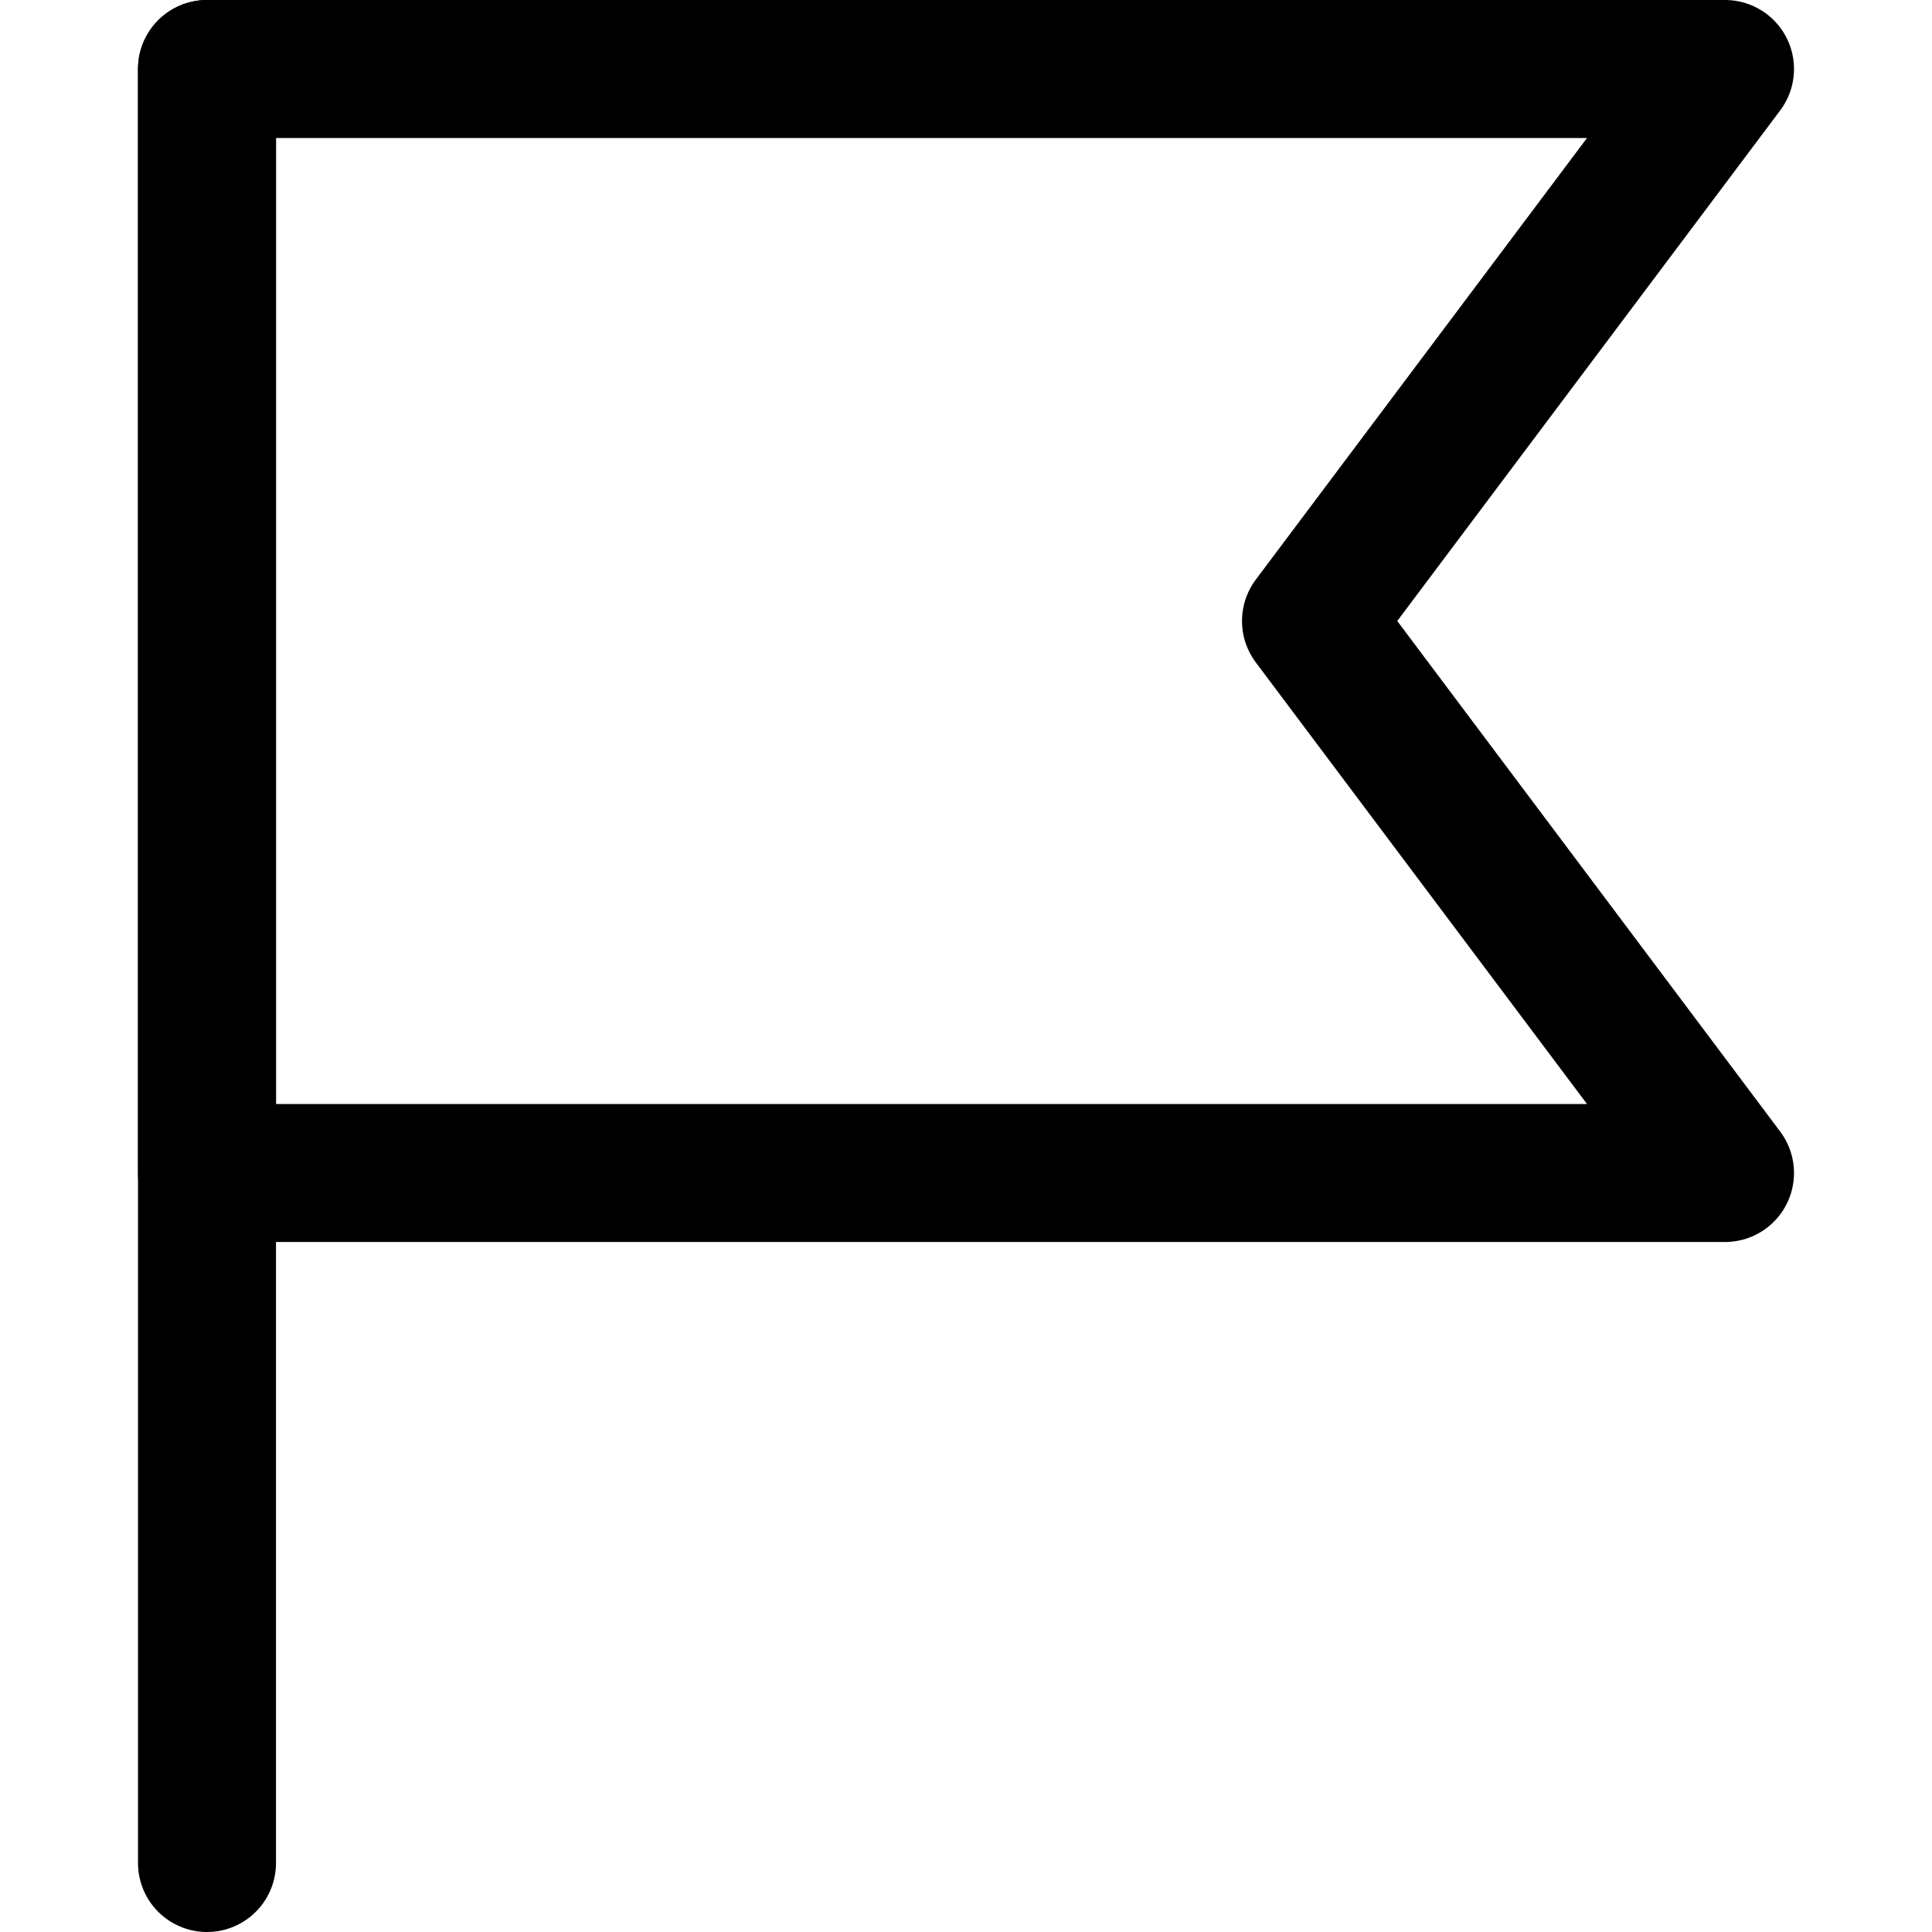 <svg xmlns="http://www.w3.org/2000/svg" fill="none" viewBox="0 0 14 14"><g id="flag--navigation-map-maps-flag-gps-location-destination-goal"><path id="Vector" stroke="#000000" stroke-linecap="round" stroke-linejoin="round" d="M1.5 0.5v13" stroke-width="1"></path><path id="Vector_2" stroke="#000000" stroke-linecap="round" stroke-linejoin="round" d="M12.5 8.5h-11v-8h11l-3 4 3 4Z" stroke-width="1"></path></g></svg>